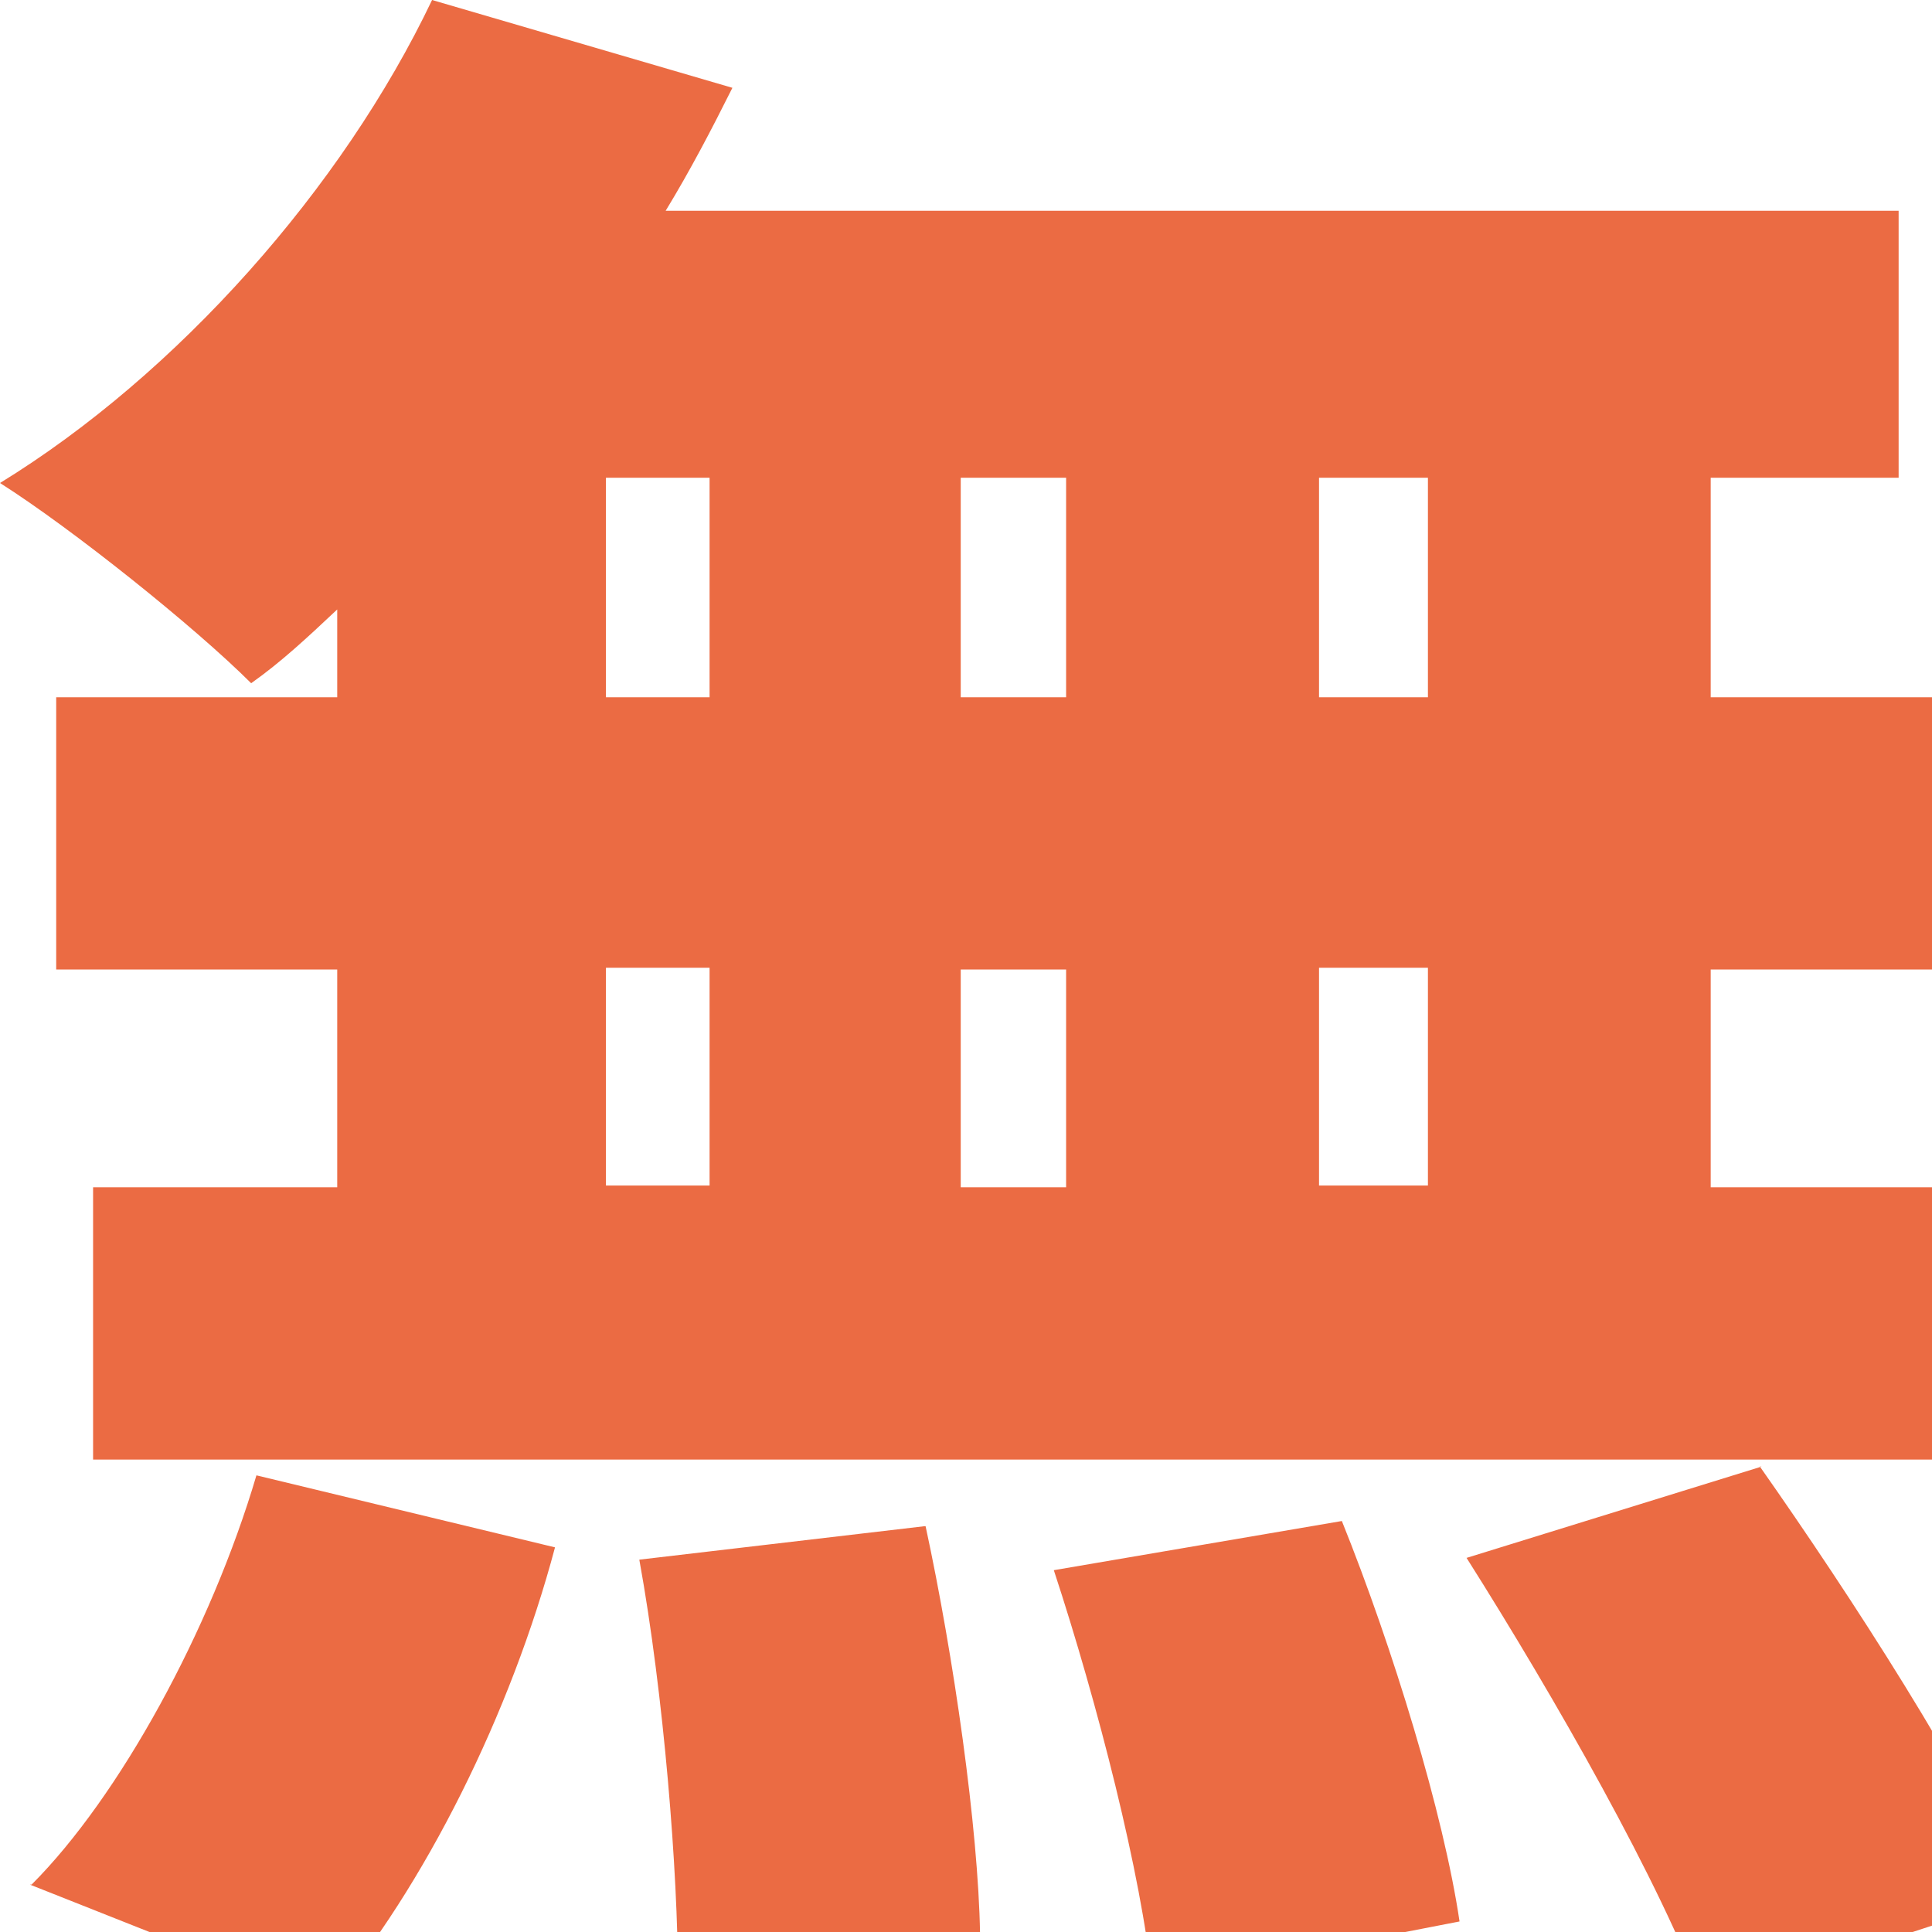 <svg xmlns="http://www.w3.org/2000/svg" width="11" height="11" viewBox="0 0 11 11" fill="none">
  <g clip-path="url(#clip0_576_4710)">
    <path d="M1.92 3.47C1.75 3.63 1.6 3.77 1.43 3.89C1.11 3.57 0.41 3.01 0 2.75C1.01 2.13 1.95 1.07 2.46 0L4.17 0.5C4.05 0.74 3.93 0.97 3.79 1.2H10.81V2.72H9.74V3.97H11.24V5.52H9.74V6.76H11.06V8.31H0.53V6.76H1.92V5.52H0.32V3.97H1.92V3.47ZM0.18 10.73C0.68 10.23 1.2 9.28 1.46 8.4L3.16 8.81C2.91 9.75 2.42 10.74 1.86 11.4L0.17 10.73H0.18ZM3.45 3.97H4.04V2.72H3.45V3.97ZM3.45 6.75H4.04V5.51H3.45V6.75ZM5.27 8.69C5.43 9.43 5.57 10.41 5.58 11.01L3.86 11.26C3.86 10.66 3.78 9.65 3.64 8.88L5.26 8.69H5.27ZM6.07 3.97V2.72H5.47V3.97H6.07ZM5.47 5.52V6.76H6.07V5.52H5.47ZM7.64 8.66C7.93 9.38 8.22 10.33 8.31 10.94L6.56 11.28C6.5 10.68 6.25 9.7 6 8.94L7.64 8.66ZM8.13 2.72H7.51V3.97H8.13V2.72ZM8.13 5.51H7.51V6.75H8.13V5.51ZM10.02 8.35C10.54 9.09 11.2 10.11 11.5 10.8L9.7 11.39C9.46 10.73 8.85 9.66 8.35 8.87L10.03 8.35H10.02Z" fill="#EB6B43"/>
  </g>
  <defs>
    <clipPath id="clip0_576_4710">
      <rect width="11" height="11" fill="white"/>
    </clipPath>
  </defs>
</svg>